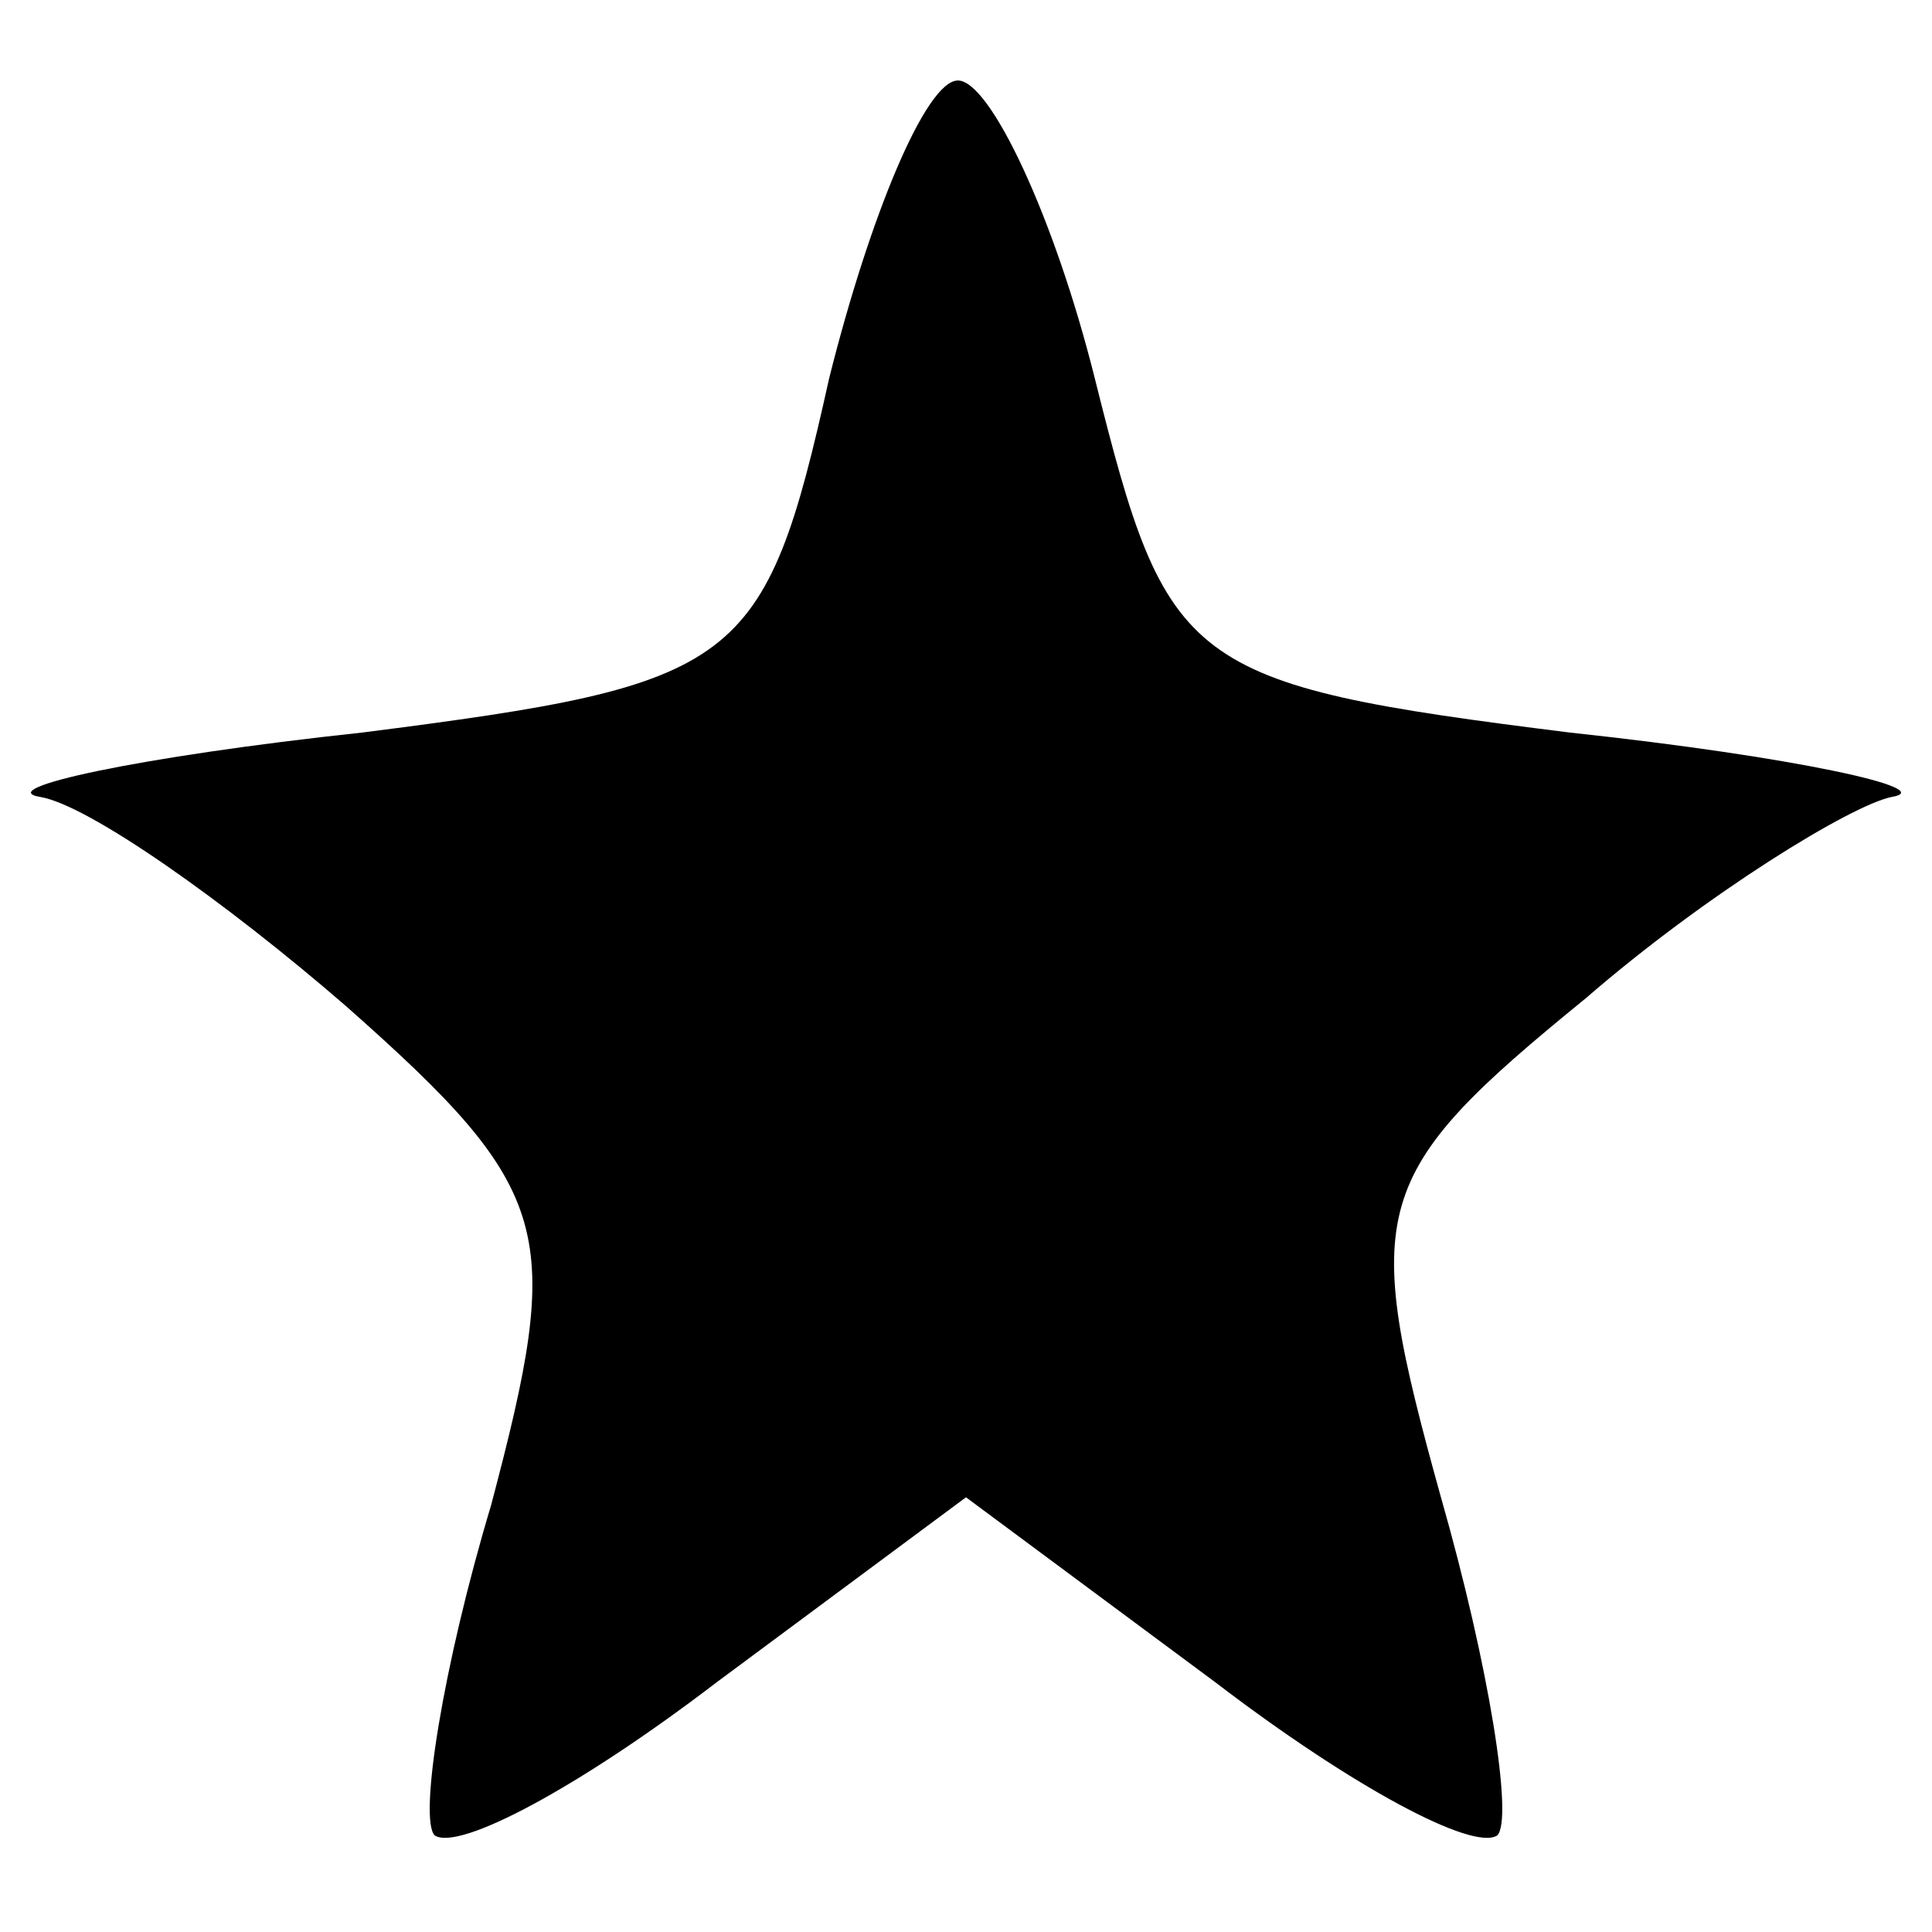 <?xml version="1.0" standalone="no"?>
<!DOCTYPE svg PUBLIC "-//W3C//DTD SVG 20010904//EN"
 "http://www.w3.org/TR/2001/REC-SVG-20010904/DTD/svg10.dtd">
<svg version="1.0" xmlns="http://www.w3.org/2000/svg"
 width="24pt" height="24pt" viewBox="0 0 24 24"
 preserveAspectRatio="xMidYMid meet">

<g transform="translate(0,24) scale(0.1,-0.1)"
fill="#000000" stroke="none">
<path d="M103 193 c-8 -36 -11 -38 -58 -44 -28 -3 -46 -7 -40 -8 6 -1 23 -13
38 -26 26 -23 27 -28 18 -62 -6 -20 -9 -39 -7 -41 3 -2 18 6 35 19 l31 23 31
-23 c17 -13 32 -21 35 -19 2 2 -1 21 -7 42 -10 36 -9 40 18 62 15 13 33 24 38
25 6 1 -12 5 -40 8 -48 6 -50 8 -59 44 -5 20 -13 37 -17 37 -4 0 -11 -17 -16
-37z"/>
</g>
</svg>
